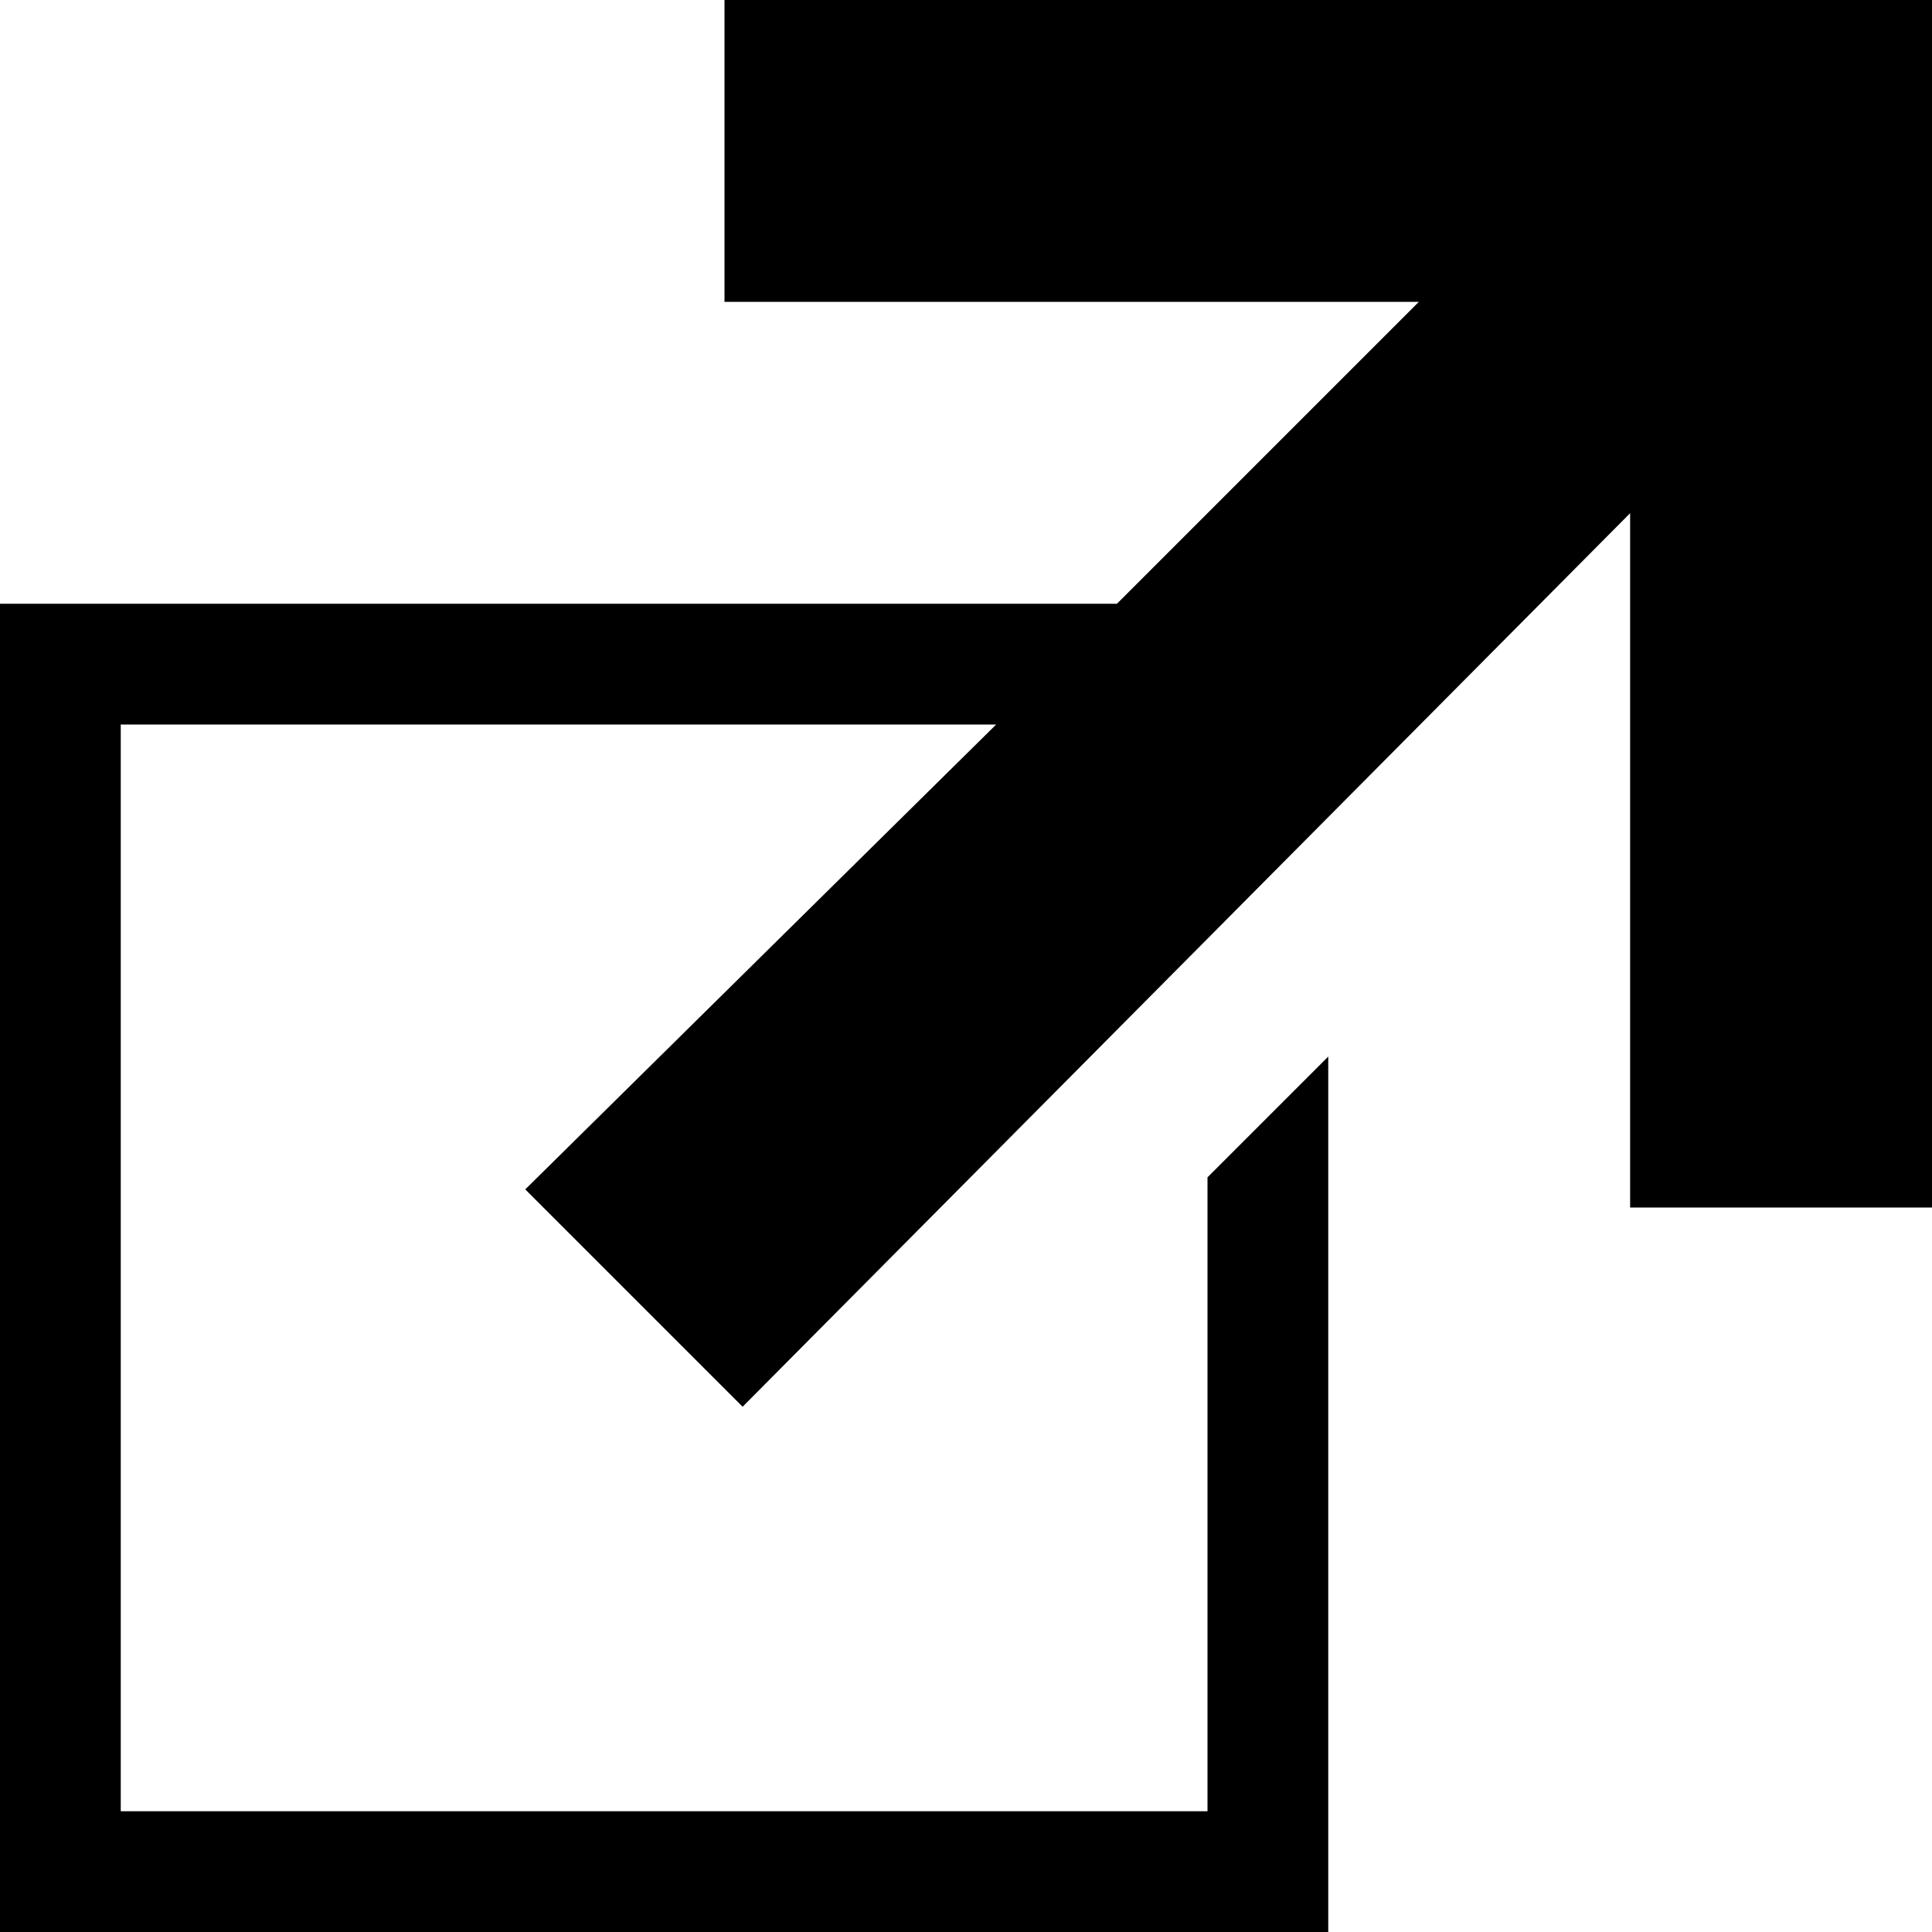<svg xmlns="http://www.w3.org/2000/svg" width="32" height="32" viewBox="0 0 32 32"><title>external-link</title><polygon points="12 0 12 5 23.5 5 18.5 10 0 10 0 32 22 32 22 17.5 20 19.5 20 30 2 30 2 14 2 12 16.5 12 8.7 19.7 12.3 23.3 27 8.5 27 20 32 20 32 0 12 0"/></svg>